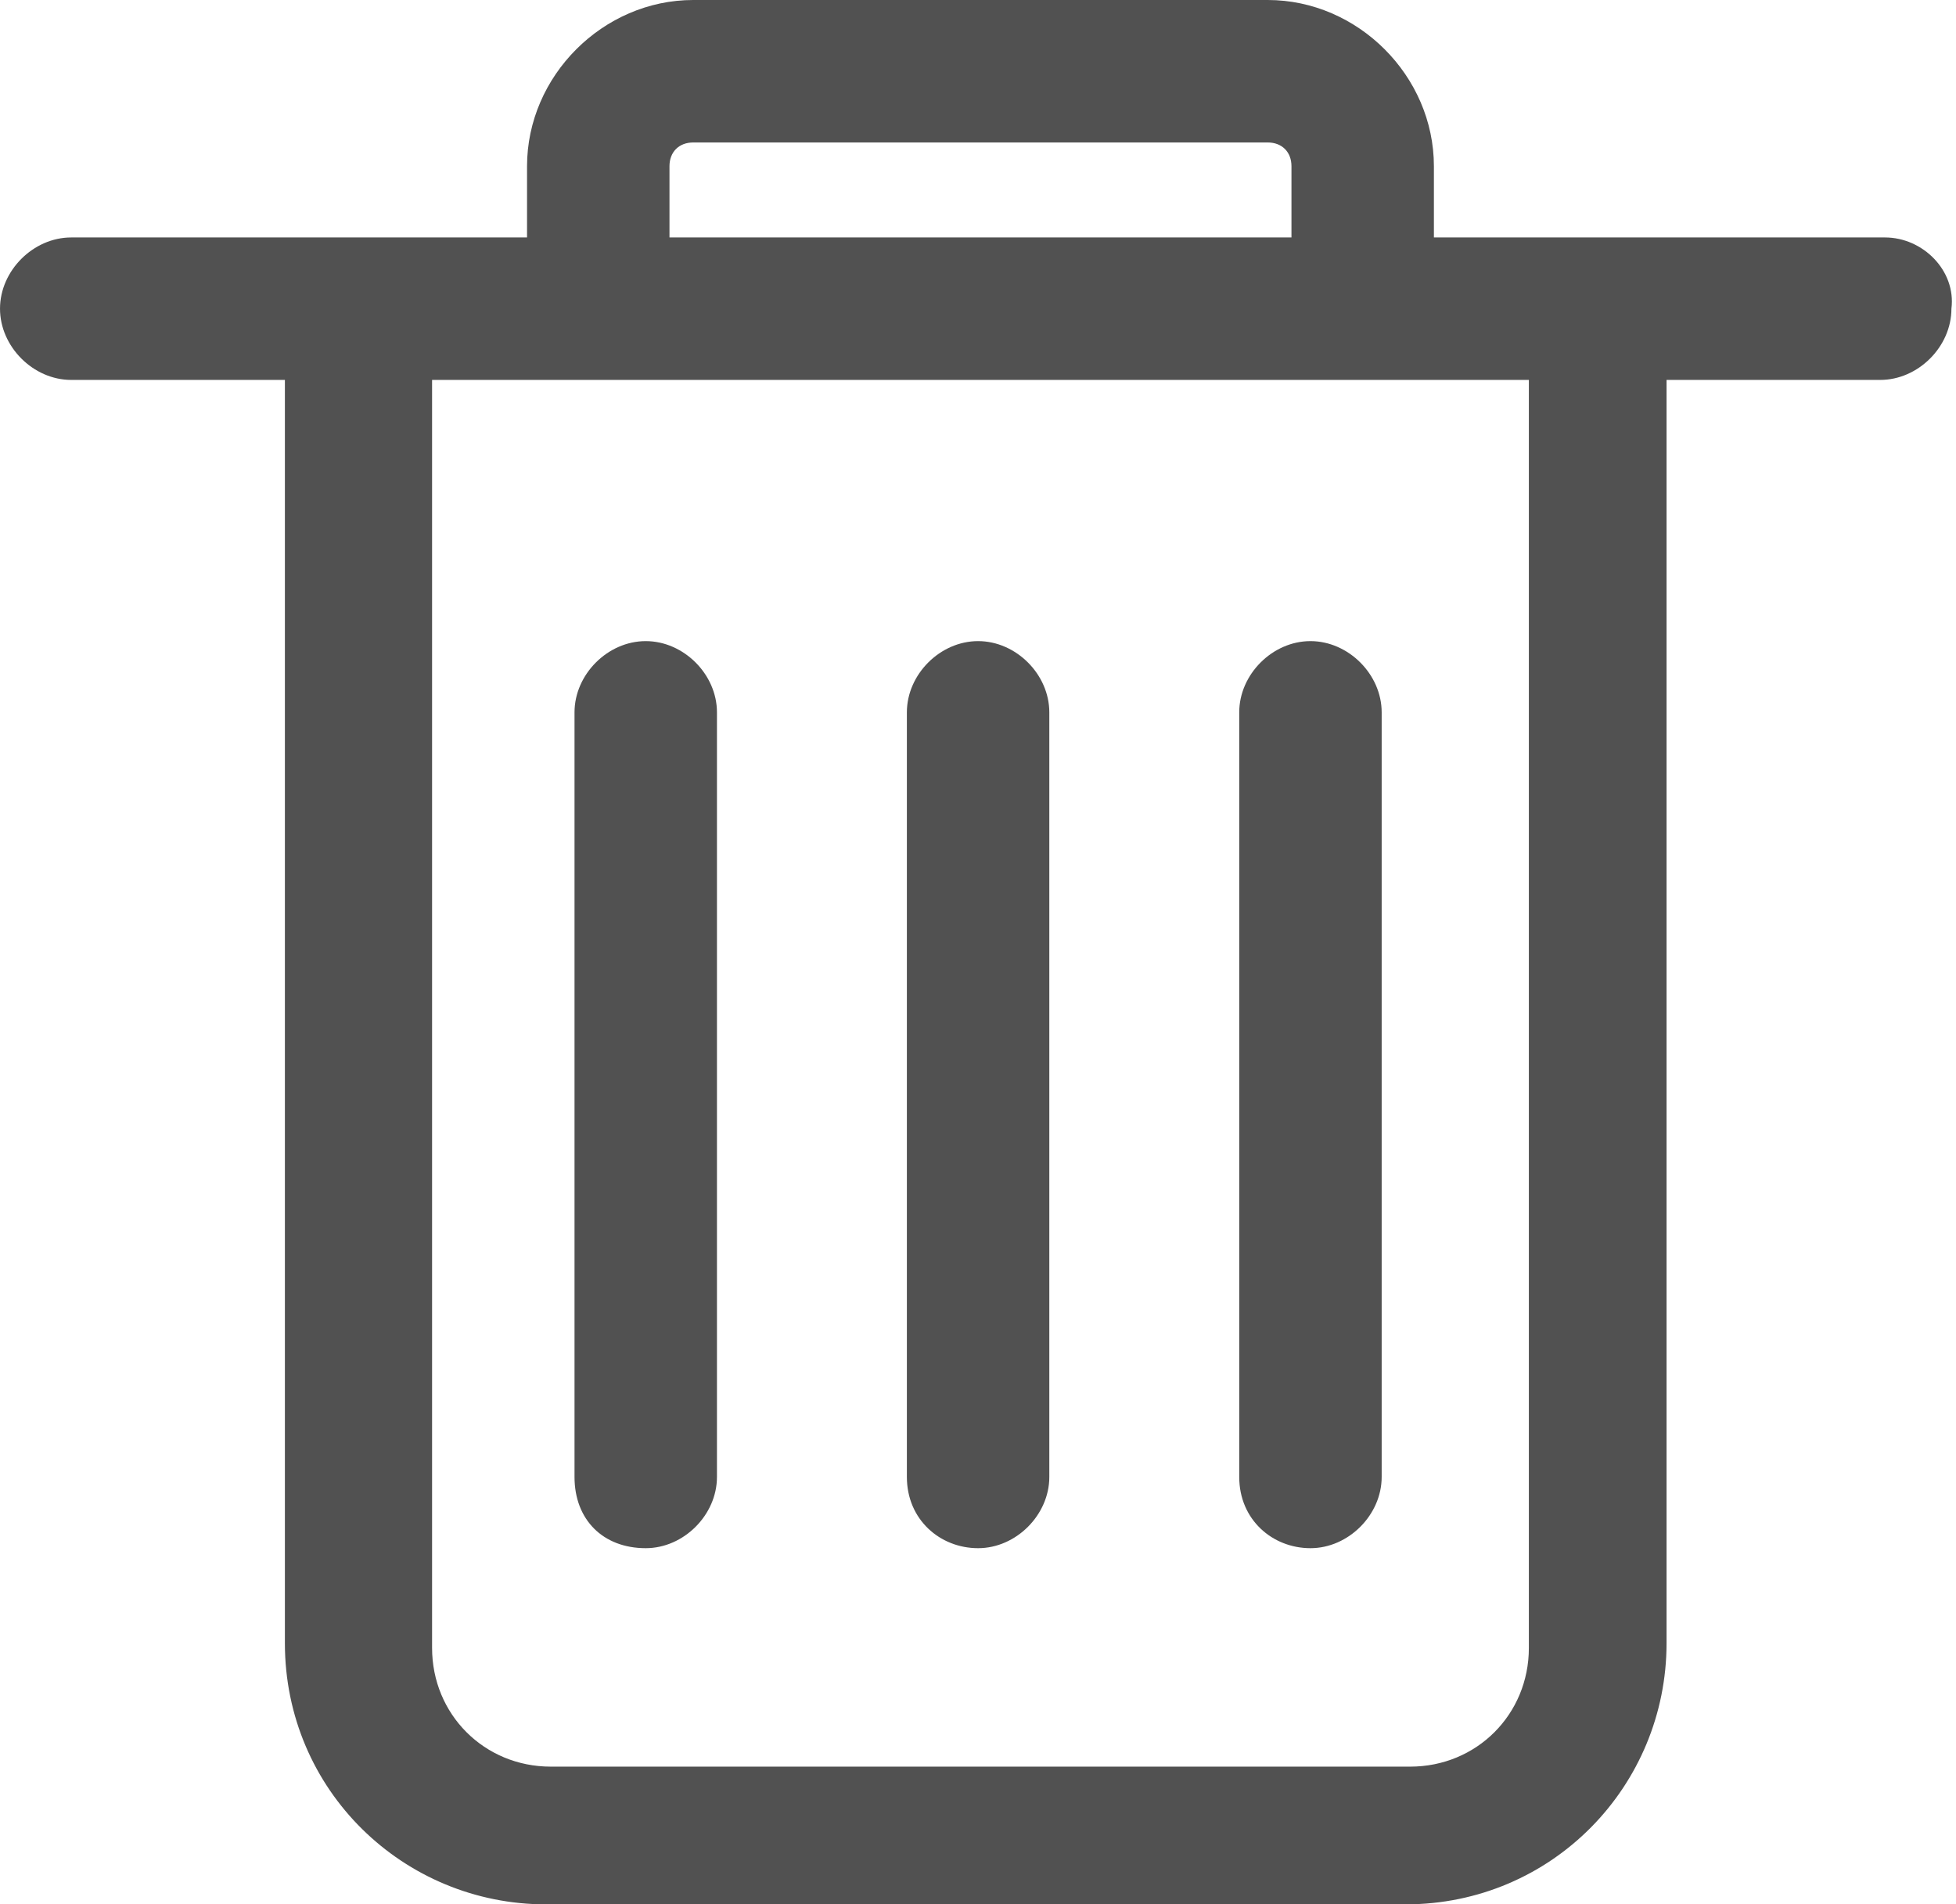 <?xml version="1.0" standalone="no"?><!DOCTYPE svg PUBLIC "-//W3C//DTD SVG 1.1//EN" "http://www.w3.org/Graphics/SVG/1.1/DTD/svg11.dtd"><svg t="1554111284128" class="icon" style="" viewBox="0 0 1052 1024" version="1.1" xmlns="http://www.w3.org/2000/svg" p-id="7743" xmlns:xlink="http://www.w3.org/1999/xlink" width="32.875" height="32"><defs><style type="text/css"></style></defs><path d="M822.271 886.105c0 35.751-28.09 63.84-63.84 63.84H296.226C260.475 949.945 232.385 921.855 232.385 886.105V204.289h589.885v681.815zM360.066 89.377c0-7.661 5.107-12.768 12.768-12.768h308.988c7.661 0 12.768 5.107 12.768 12.768v38.304H360.066V89.377z m653.726 38.304h-242.594V89.377c0-48.519-40.858-89.377-89.377-89.377H372.834C324.316 0 283.458 40.858 283.458 89.377v38.304H38.311c-20.429 0-38.304 17.875-38.304 38.304s17.875 38.304 38.304 38.304h114.913v679.262c0 79.162 63.84 140.449 140.449 140.449h462.204c79.162 0 140.449-63.84 140.449-140.449V204.289h114.913c20.429 0 38.304-17.875 38.304-38.304 2.554-20.429-15.322-38.304-35.751-38.304zM526.051 832.479c20.429 0 38.304-17.875 38.304-38.304V383.042c0-20.429-17.875-38.304-38.304-38.304s-38.304 17.875-38.304 38.304V794.175c0 22.983 17.875 38.304 38.304 38.304m-178.753 0c20.429 0 38.304-17.875 38.304-38.304V383.042c0-20.429-17.875-38.304-38.304-38.304s-38.304 17.875-38.304 38.304V794.175c0 22.983 15.322 38.304 38.304 38.304m357.506 0c20.429 0 38.304-17.875 38.304-38.304V383.042c0-20.429-17.875-38.304-38.304-38.304s-38.304 17.875-38.304 38.304V794.175c0 22.983 17.875 38.304 38.304 38.304" fill="#515151" p-id="7744"></path></svg>